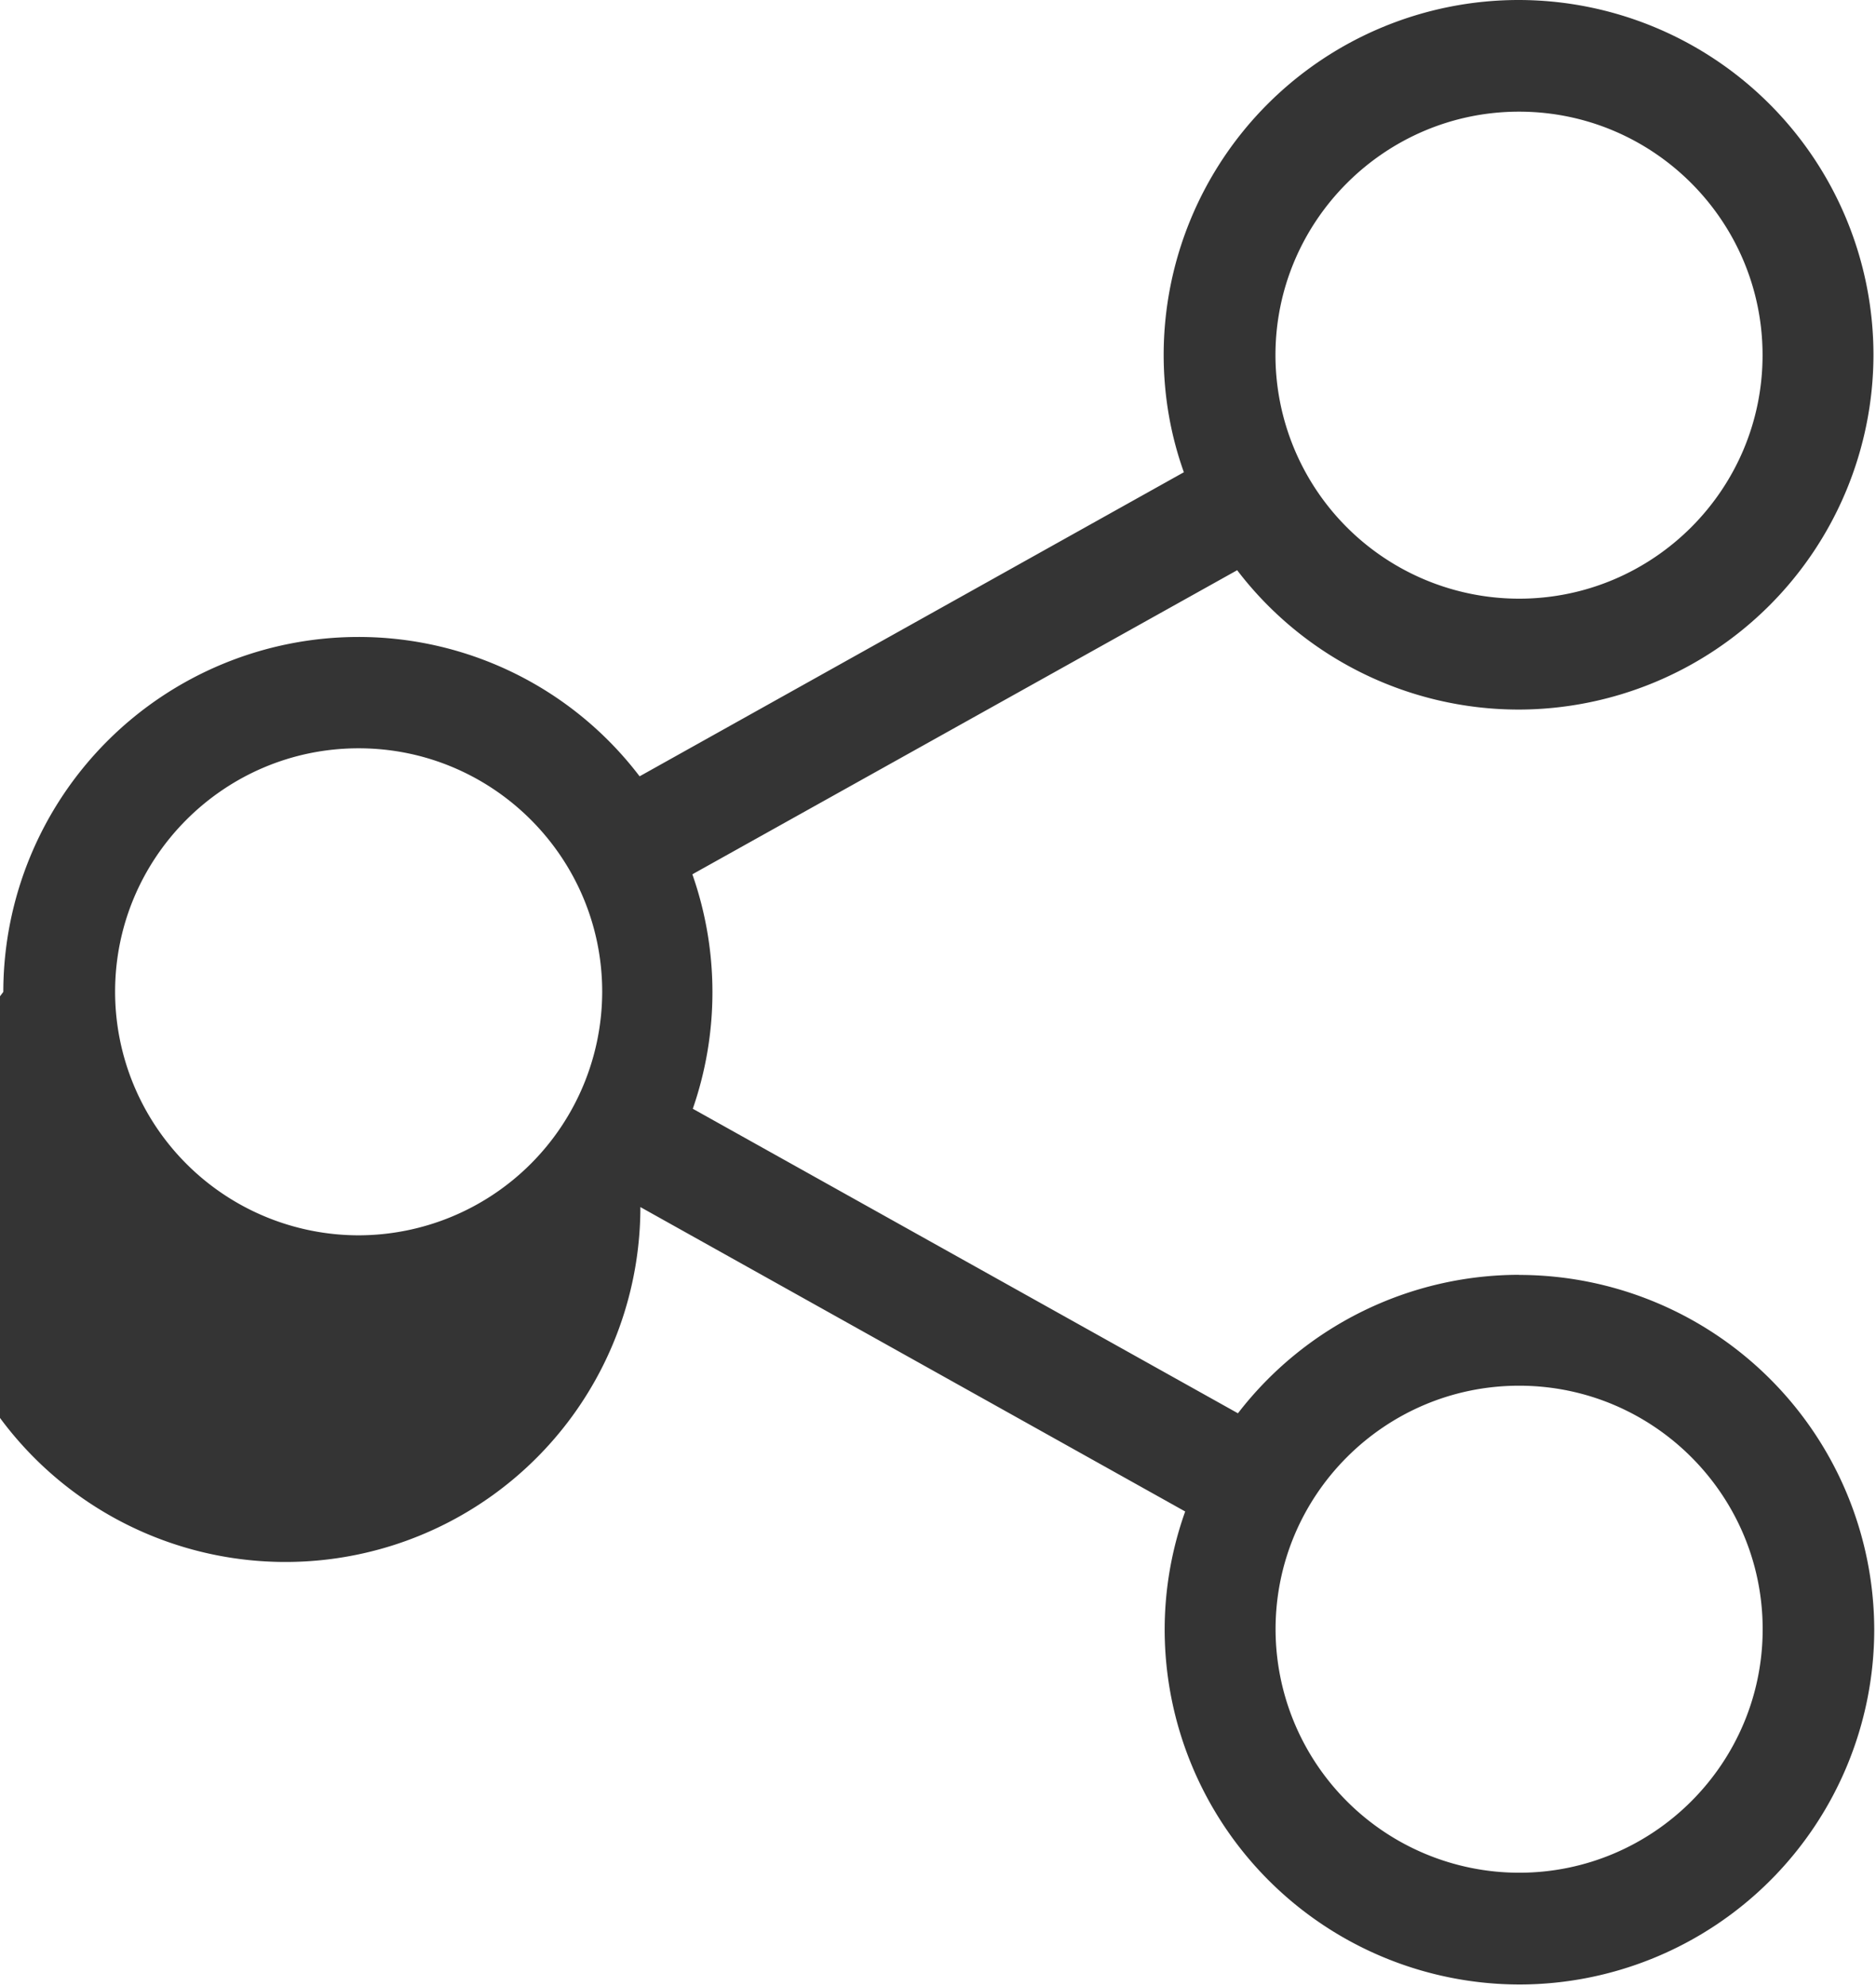 <svg xmlns="http://www.w3.org/2000/svg" width="17" height="18" viewBox="0 0 17 18">
    <path fill="#343434" fill-rule="evenodd" d="M13.765 11.554a3.218 3.218 0 0 0-2.547 1.255l-4.94-2.76a3.226 3.226 0 0 0-.004-2.125l4.937-2.756a3.21 3.21 0 0 0 2.55 1.263 3.22 3.22 0 0 0 3.216-3.216A3.218 3.218 0 0 0 13.76 0a3.218 3.218 0 0 0-3.215 3.215c0 .374.064.732.183 1.065L5.796 7.036a3.2 3.2 0 0 0-2.55-1.263A3.22 3.22 0 0 0 .03 8.99a3.216 3.216 0 1 0 5.773 1.95l4.937 2.759c-.12.336-.186.698-.186 1.072a3.22 3.22 0 0 0 3.215 3.215 3.218 3.218 0 0 0 3.215-3.215 3.221 3.221 0 0 0-3.219-3.216zm0-10.542c1.218 0 2.207.99 2.207 2.207 0 1.218-.99 2.207-2.207 2.207a2.209 2.209 0 0 1-2.207-2.207c0-1.217.993-2.207 2.207-2.207zM3.25 11.196a2.209 2.209 0 0 1-2.207-2.207c0-1.218.99-2.207 2.207-2.207 1.217 0 2.207.99 2.207 2.207a2.211 2.211 0 0 1-2.207 2.207zm10.516 5.777a2.209 2.209 0 0 1-2.207-2.207c0-1.217.99-2.207 2.207-2.207 1.218 0 2.207.99 2.207 2.207 0 1.217-.99 2.207-2.207 2.207z"/>
</svg>
